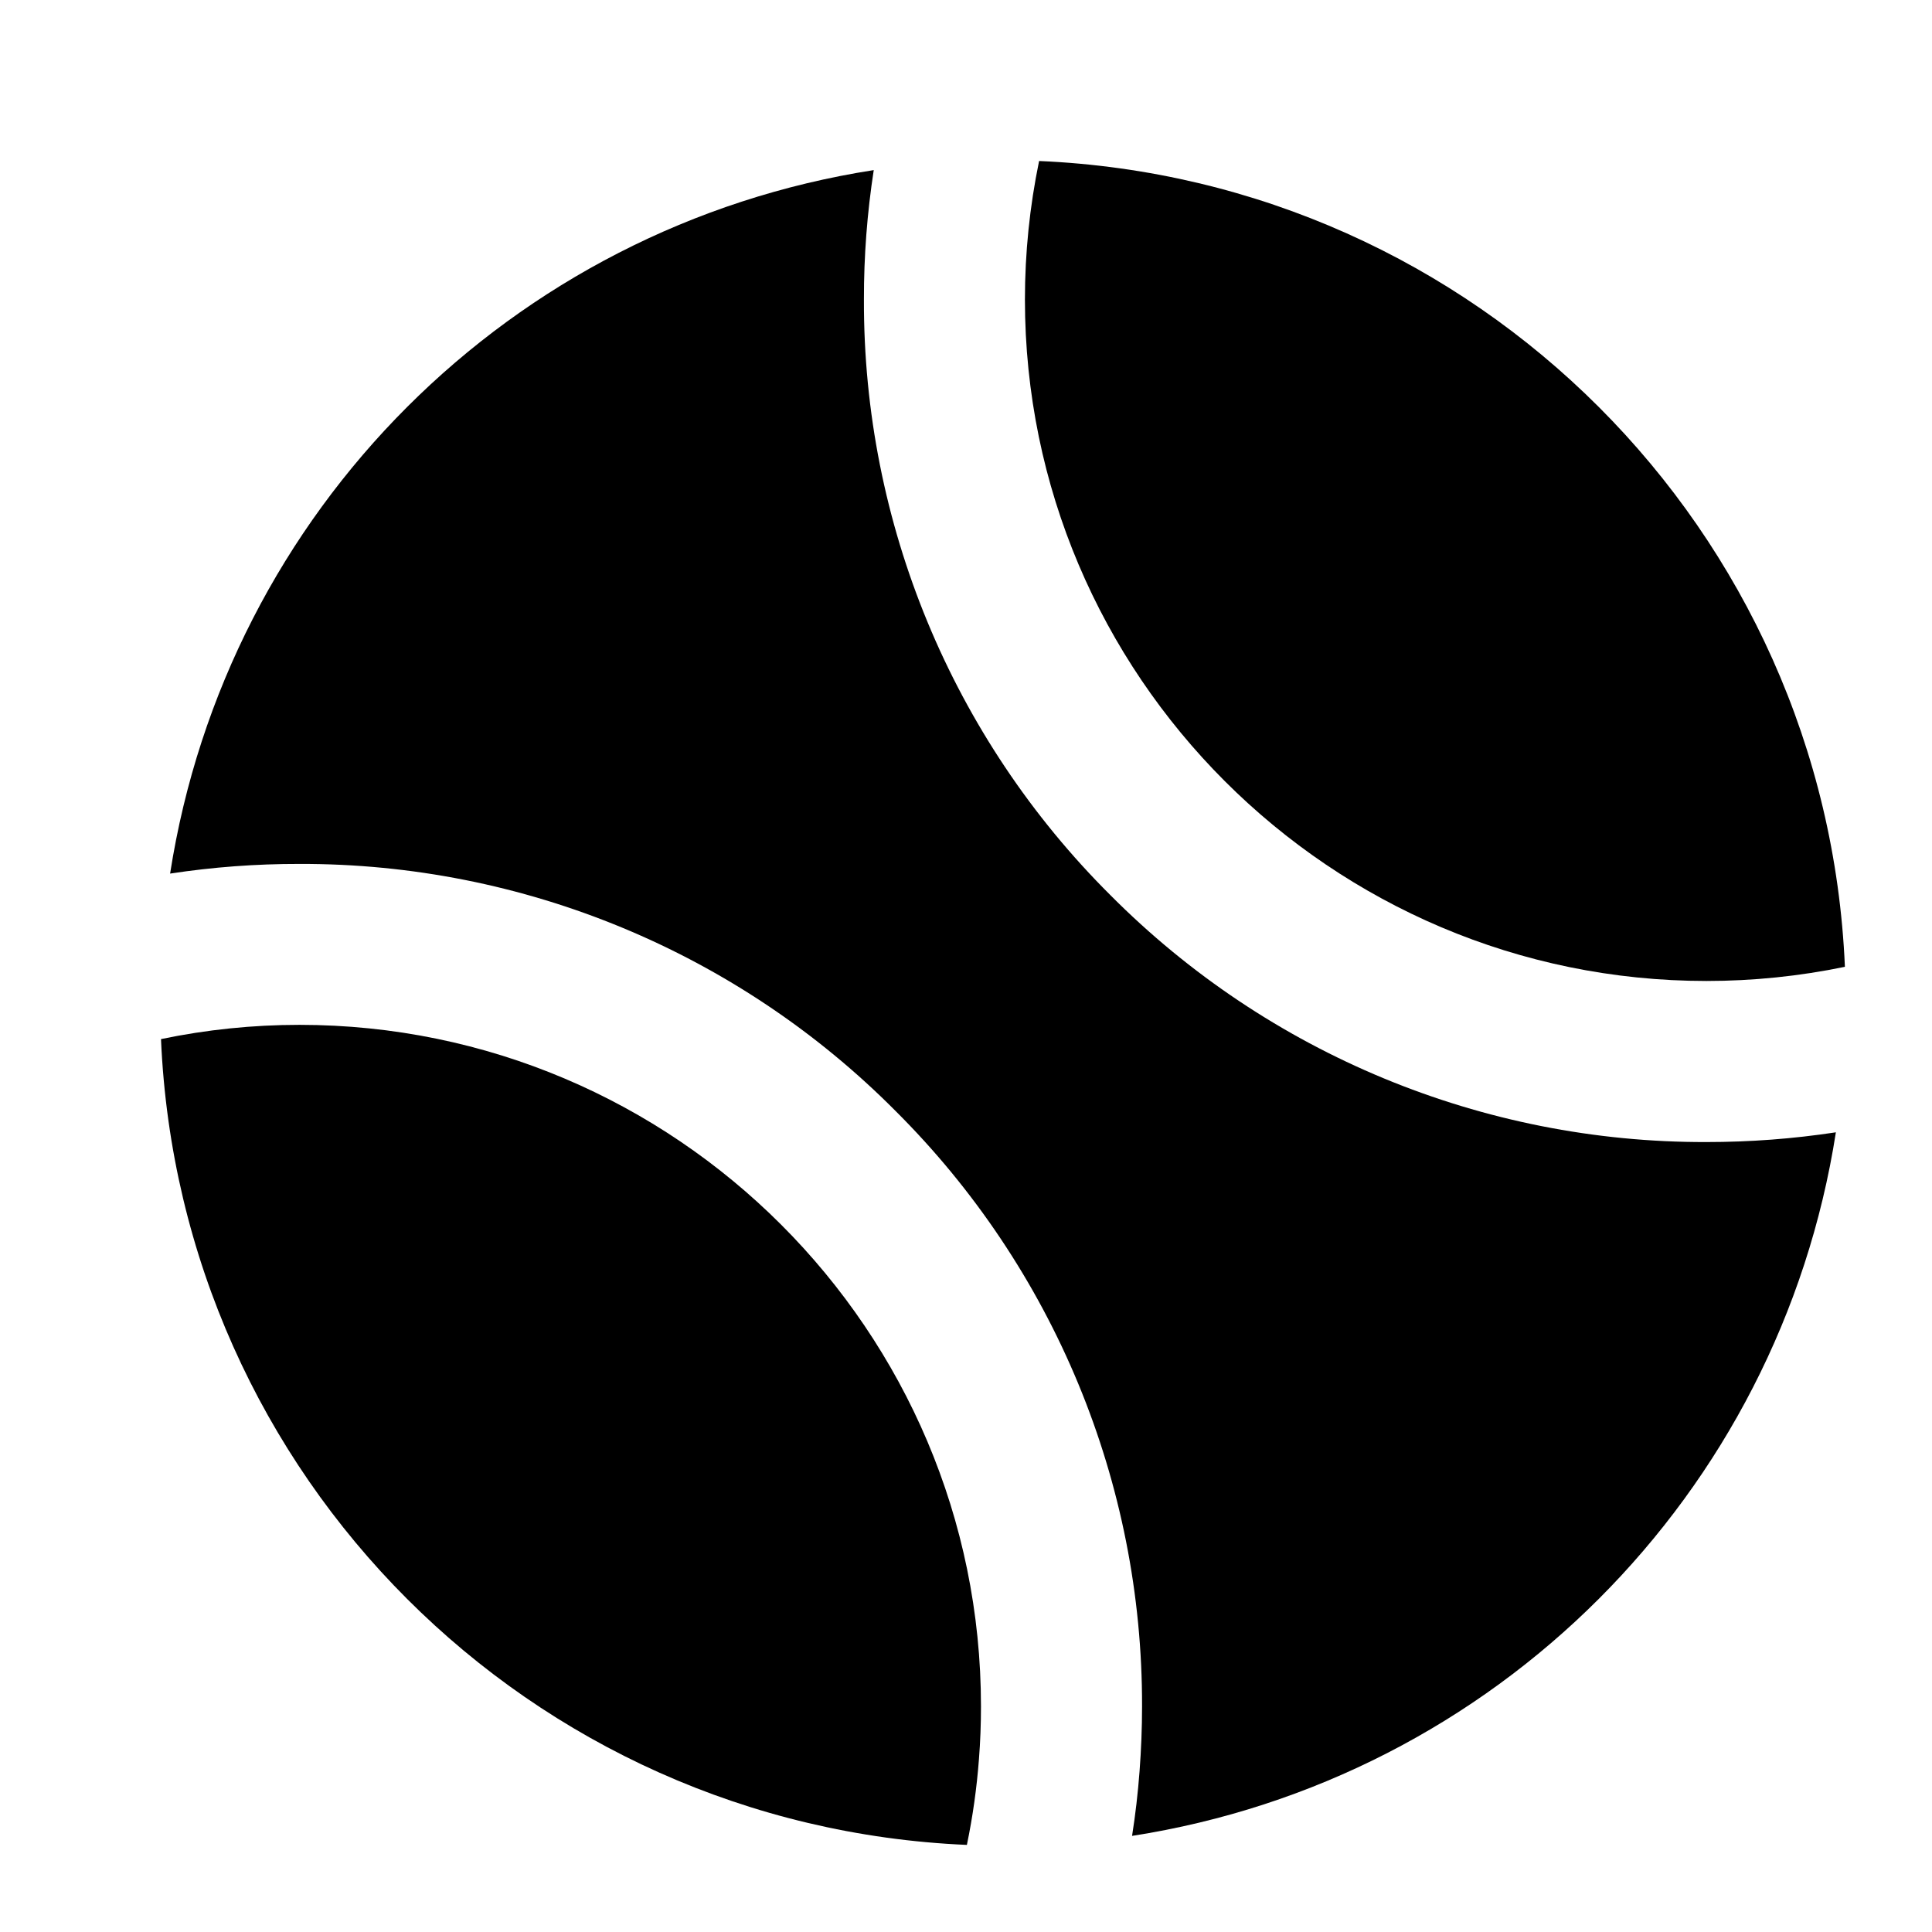 <?xml version="1.0" encoding="UTF-8"?>
<svg width="24px" height="24px" viewBox="0 0 24 24" version="1.1" xmlns="http://www.w3.org/2000/svg" xmlns:xlink="http://www.w3.org/1999/xlink">
    <title>99. Icons/Sharp/tennisball</title>
    <defs>
        <filter id="filter-1">
            <feColorMatrix in="SourceGraphic" type="matrix" values="0 0 0 0 1 0 0 0 0 0.388 0 0 0 0 0 0 0 0 1 0"></feColorMatrix>
        </filter>
    </defs>
    <g id="99.-Icons/Sharp/tennisball" stroke="none" stroke-width="1" fill="none" fill-rule="evenodd">
        <g filter="url(#filter-1)" id="tennisball-sharp">
            <g transform="translate(2, 2)">
                <path d="M10.011,20.918 C10.084,20.566 10.134,20.21 10.161,19.851 C10.178,19.636 10.186,19.416 10.186,19.197 C10.186,14.528 6.388,10.731 1.72,10.731 C1.142,10.731 0.566,10.79 0,10.908 C0.233,16.337 4.581,20.686 10.011,20.918 L10.011,20.918 Z" id="Path" fill="#000000" fill-rule="nonzero"></path>
                <path d="M11.796,9.122 C9.827,7.163 8.723,4.497 8.732,1.72 C8.731,1.182 8.772,0.644 8.854,0.113 C4.349,0.814 0.815,4.347 0.113,8.852 C0.644,8.771 1.182,8.731 1.72,8.732 C4.498,8.724 7.163,9.828 9.122,11.798 C11.091,13.757 12.194,16.421 12.187,19.199 C12.187,19.467 12.176,19.737 12.156,20.003 C12.136,20.269 12.105,20.541 12.063,20.806 C16.568,20.105 20.103,16.571 20.806,12.066 C20.274,12.147 19.737,12.187 19.199,12.187 C16.421,12.195 13.755,11.091 11.796,9.122 Z" id="Path" fill="#000000" fill-rule="nonzero"></path>
                <path d="M19.199,10.186 C19.776,10.186 20.353,10.127 20.918,10.01 C20.685,4.581 16.337,0.233 10.908,-1.99062556e-15 C10.791,0.566 10.732,1.142 10.732,1.72 C10.732,6.388 14.53,10.186 19.199,10.186 Z" id="Path" fill="#000000" fill-rule="nonzero"></path>
            </g>
        </g>
    </g>
</svg>